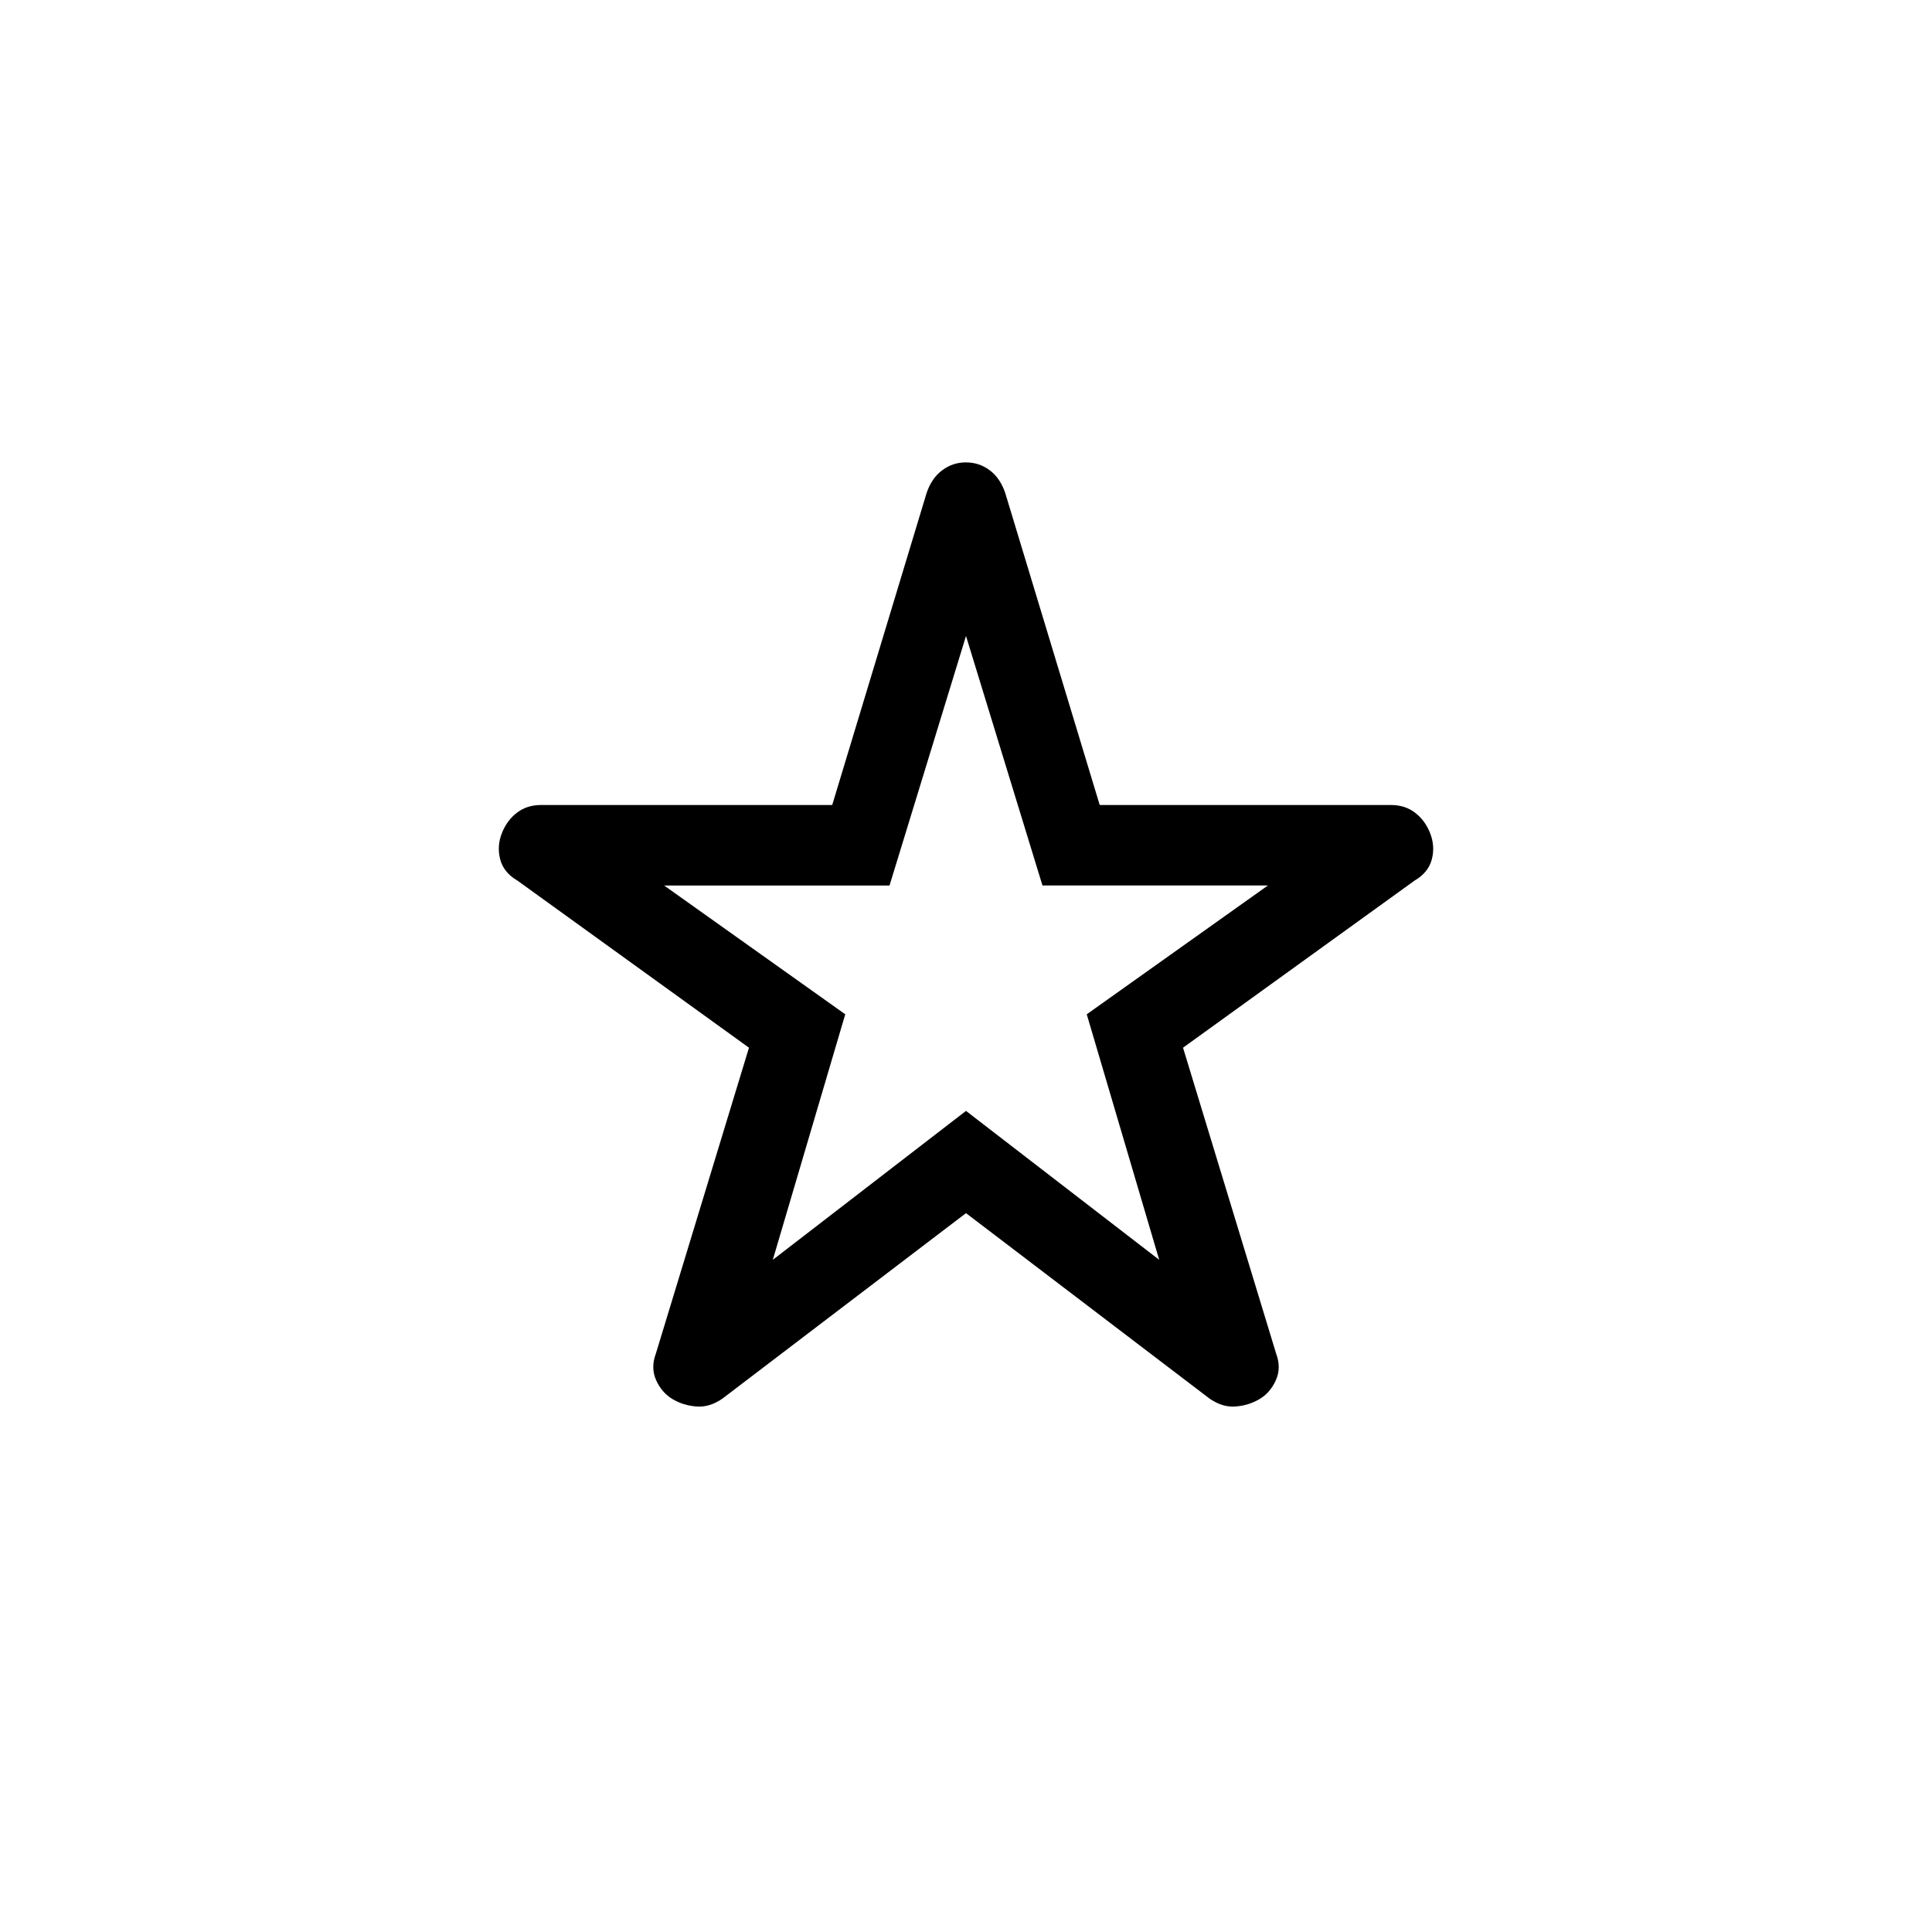 <svg xmlns="http://www.w3.org/2000/svg" width="1em" height="1em" viewBox="0 0 24 24"><path fill="currentColor" d="M9.6 15.65L12 13.8l2.4 1.85l-.9-3.05l2.25-1.6h-2.8L12 7.9l-.95 3.1h-2.8l2.25 1.6zm2.4-.58l-3.027 2.305q-.16.11-.321.097q-.162-.012-.296-.091q-.135-.08-.205-.235q-.07-.156-.003-.333l1.156-3.798l-2.875-2.075q-.172-.1-.215-.263q-.043-.164.019-.323q.061-.16.187-.257q.125-.097.3-.097h3.618l1.173-3.877q.062-.183.192-.28q.13-.099.296-.099q.165 0 .296.098q.13.098.192.281L13.661 10h3.618q.176 0 .301.097q.126.097.187.257q.062.16.019.323t-.215.263l-2.875 2.075l1.156 3.798q.067.177-.003.333q-.07.156-.205.235q-.134.079-.296.091q-.161.013-.321-.097zm0-3.295"/></svg>